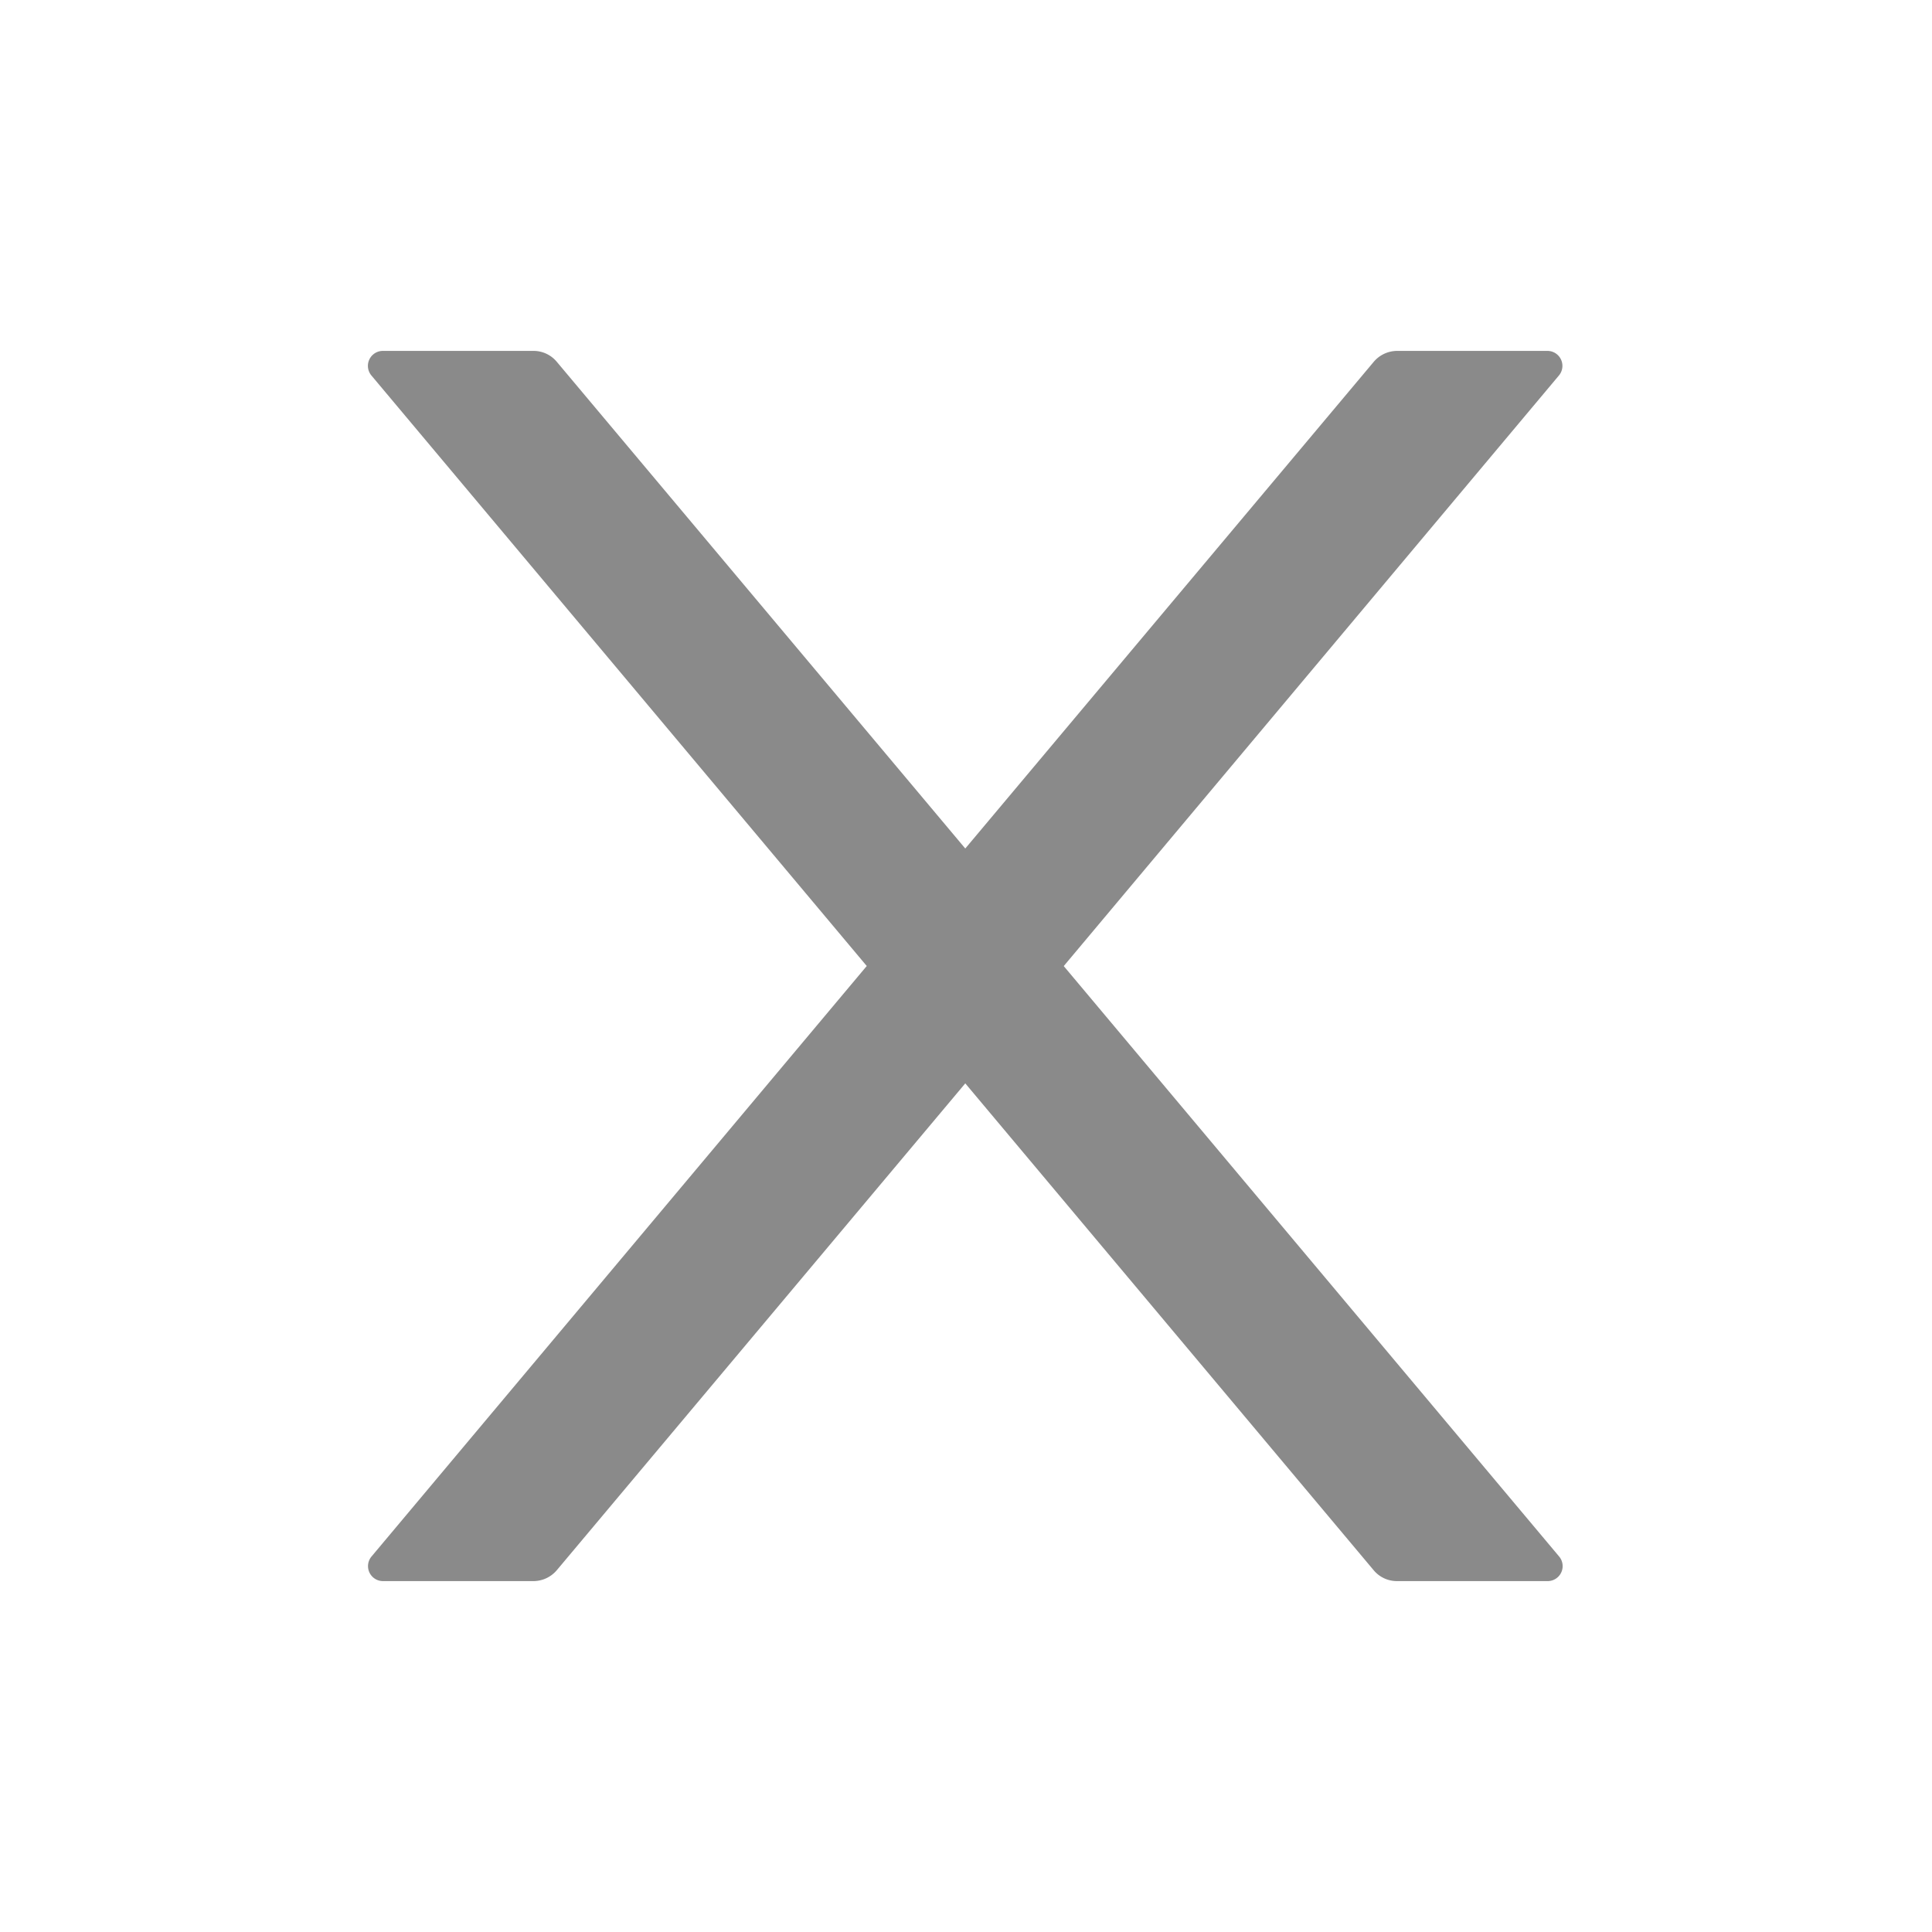 <svg xmlns="http://www.w3.org/2000/svg" viewBox="0 0 16 16"><path fill="#000" fill-rule="evenodd" d="m8.81 8 4.1-4.89a.124.124 0 0 0-.094-.204h-1.247a.255.255 0 0 0-.192.09L7.994 7.027 4.61 2.995a.25.25 0 0 0-.192-.089H3.172a.124.124 0 0 0-.095.205L7.178 8l-4.101 4.89a.124.124 0 0 0 .095.204h1.247a.255.255 0 0 0 .192-.09l3.383-4.032 3.383 4.033a.25.25 0 0 0 .192.089h1.247a.124.124 0 0 0 .095-.205L8.809 8Z" opacity=".459"/></svg>
